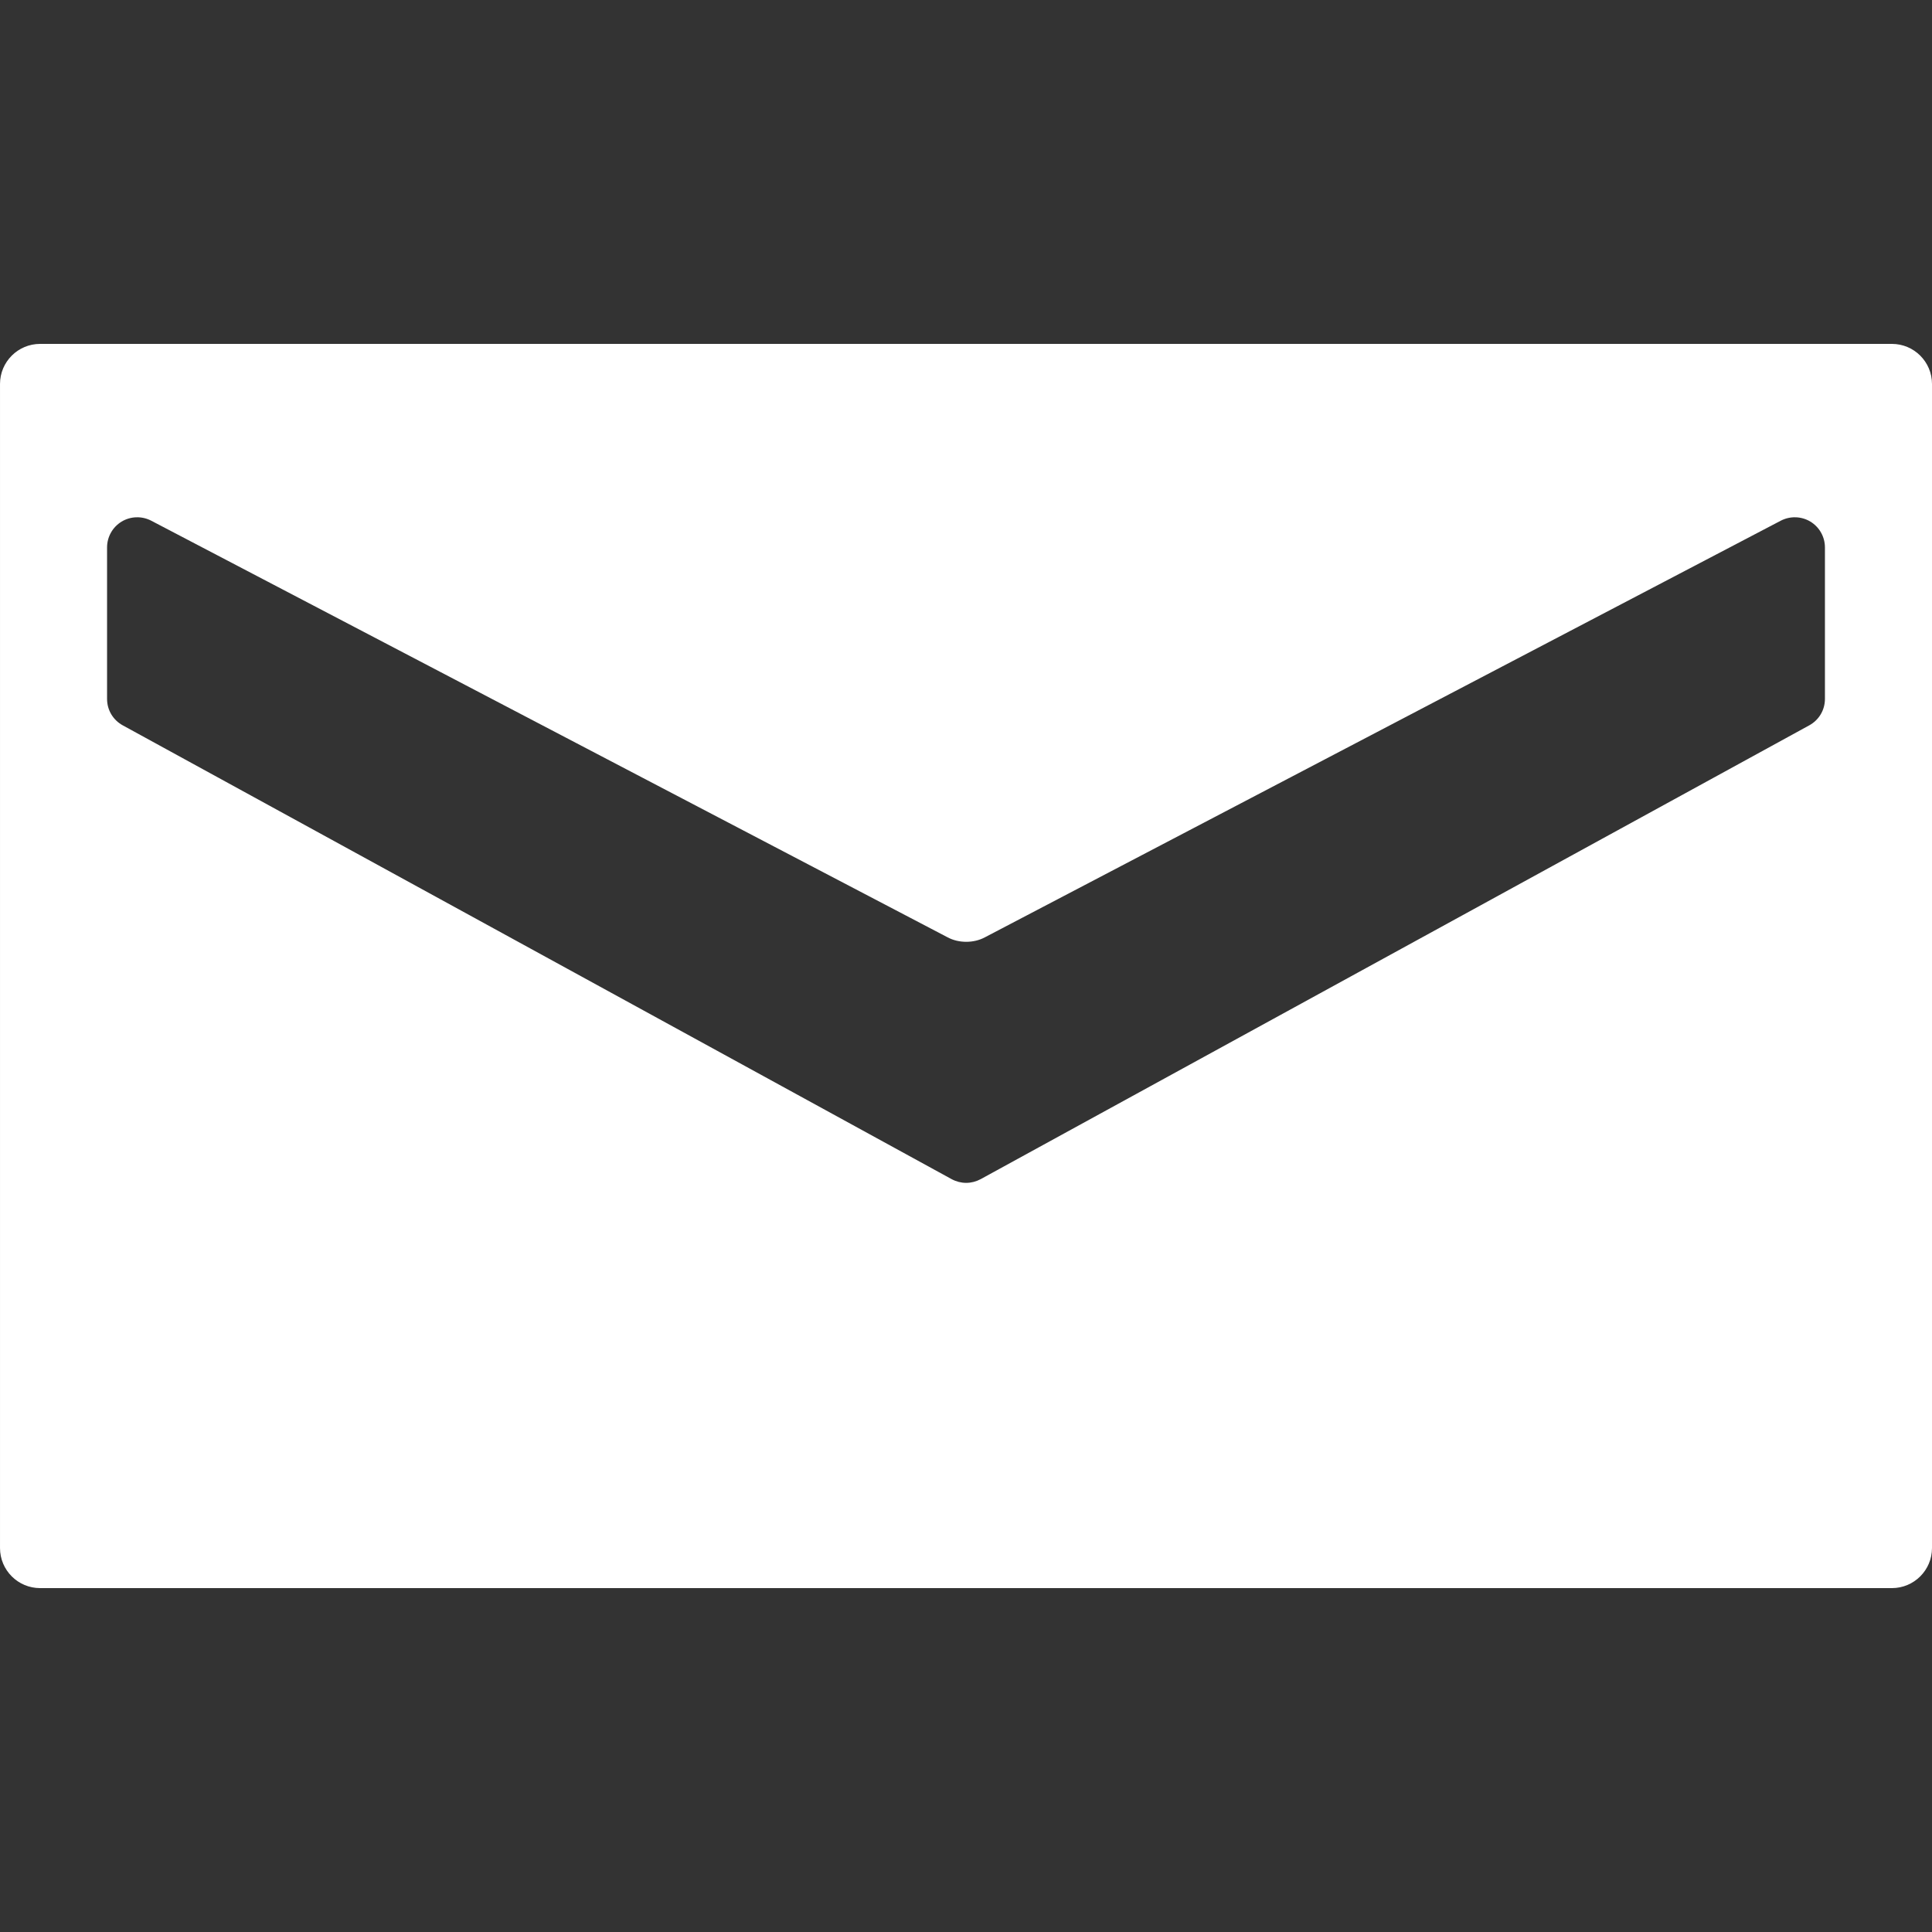 <svg width="12" height="12" viewBox="0 0 12 12" fill="none" xmlns="http://www.w3.org/2000/svg">
<rect x="0" y="0" width="12" height="12" fill="#333333" stroke="none"/>
<g clip-path="url(#clip0)">
<path d="M11.751 2.136H0.249C0.112 2.136 6.10352e-05 2.247 6.10352e-05 2.385V9.615C6.10352e-05 9.753 0.112 9.864 0.249 9.864H11.751C11.888 9.864 12 9.753 12 9.615V2.385C12 2.247 11.888 2.136 11.751 2.136ZM11.335 4.341C11.335 4.41 11.298 4.472 11.238 4.505L6.091 7.324C6.063 7.339 6.032 7.347 6.001 7.347C5.97 7.347 5.939 7.339 5.911 7.324L0.762 4.505C0.702 4.472 0.665 4.41 0.665 4.341V3.4C0.665 3.335 0.699 3.274 0.755 3.24C0.811 3.206 0.881 3.204 0.939 3.234L5.886 5.822C5.955 5.859 6.048 5.859 6.117 5.822L11.061 3.234C11.119 3.204 11.189 3.206 11.245 3.24C11.301 3.274 11.335 3.335 11.335 3.4L11.335 4.341Z" fill="white"/>
</g>
<defs>
<clipPath id="clip0">
<rect width="12" height="12" fill="white"/>
</clipPath>
</defs>
</svg>
